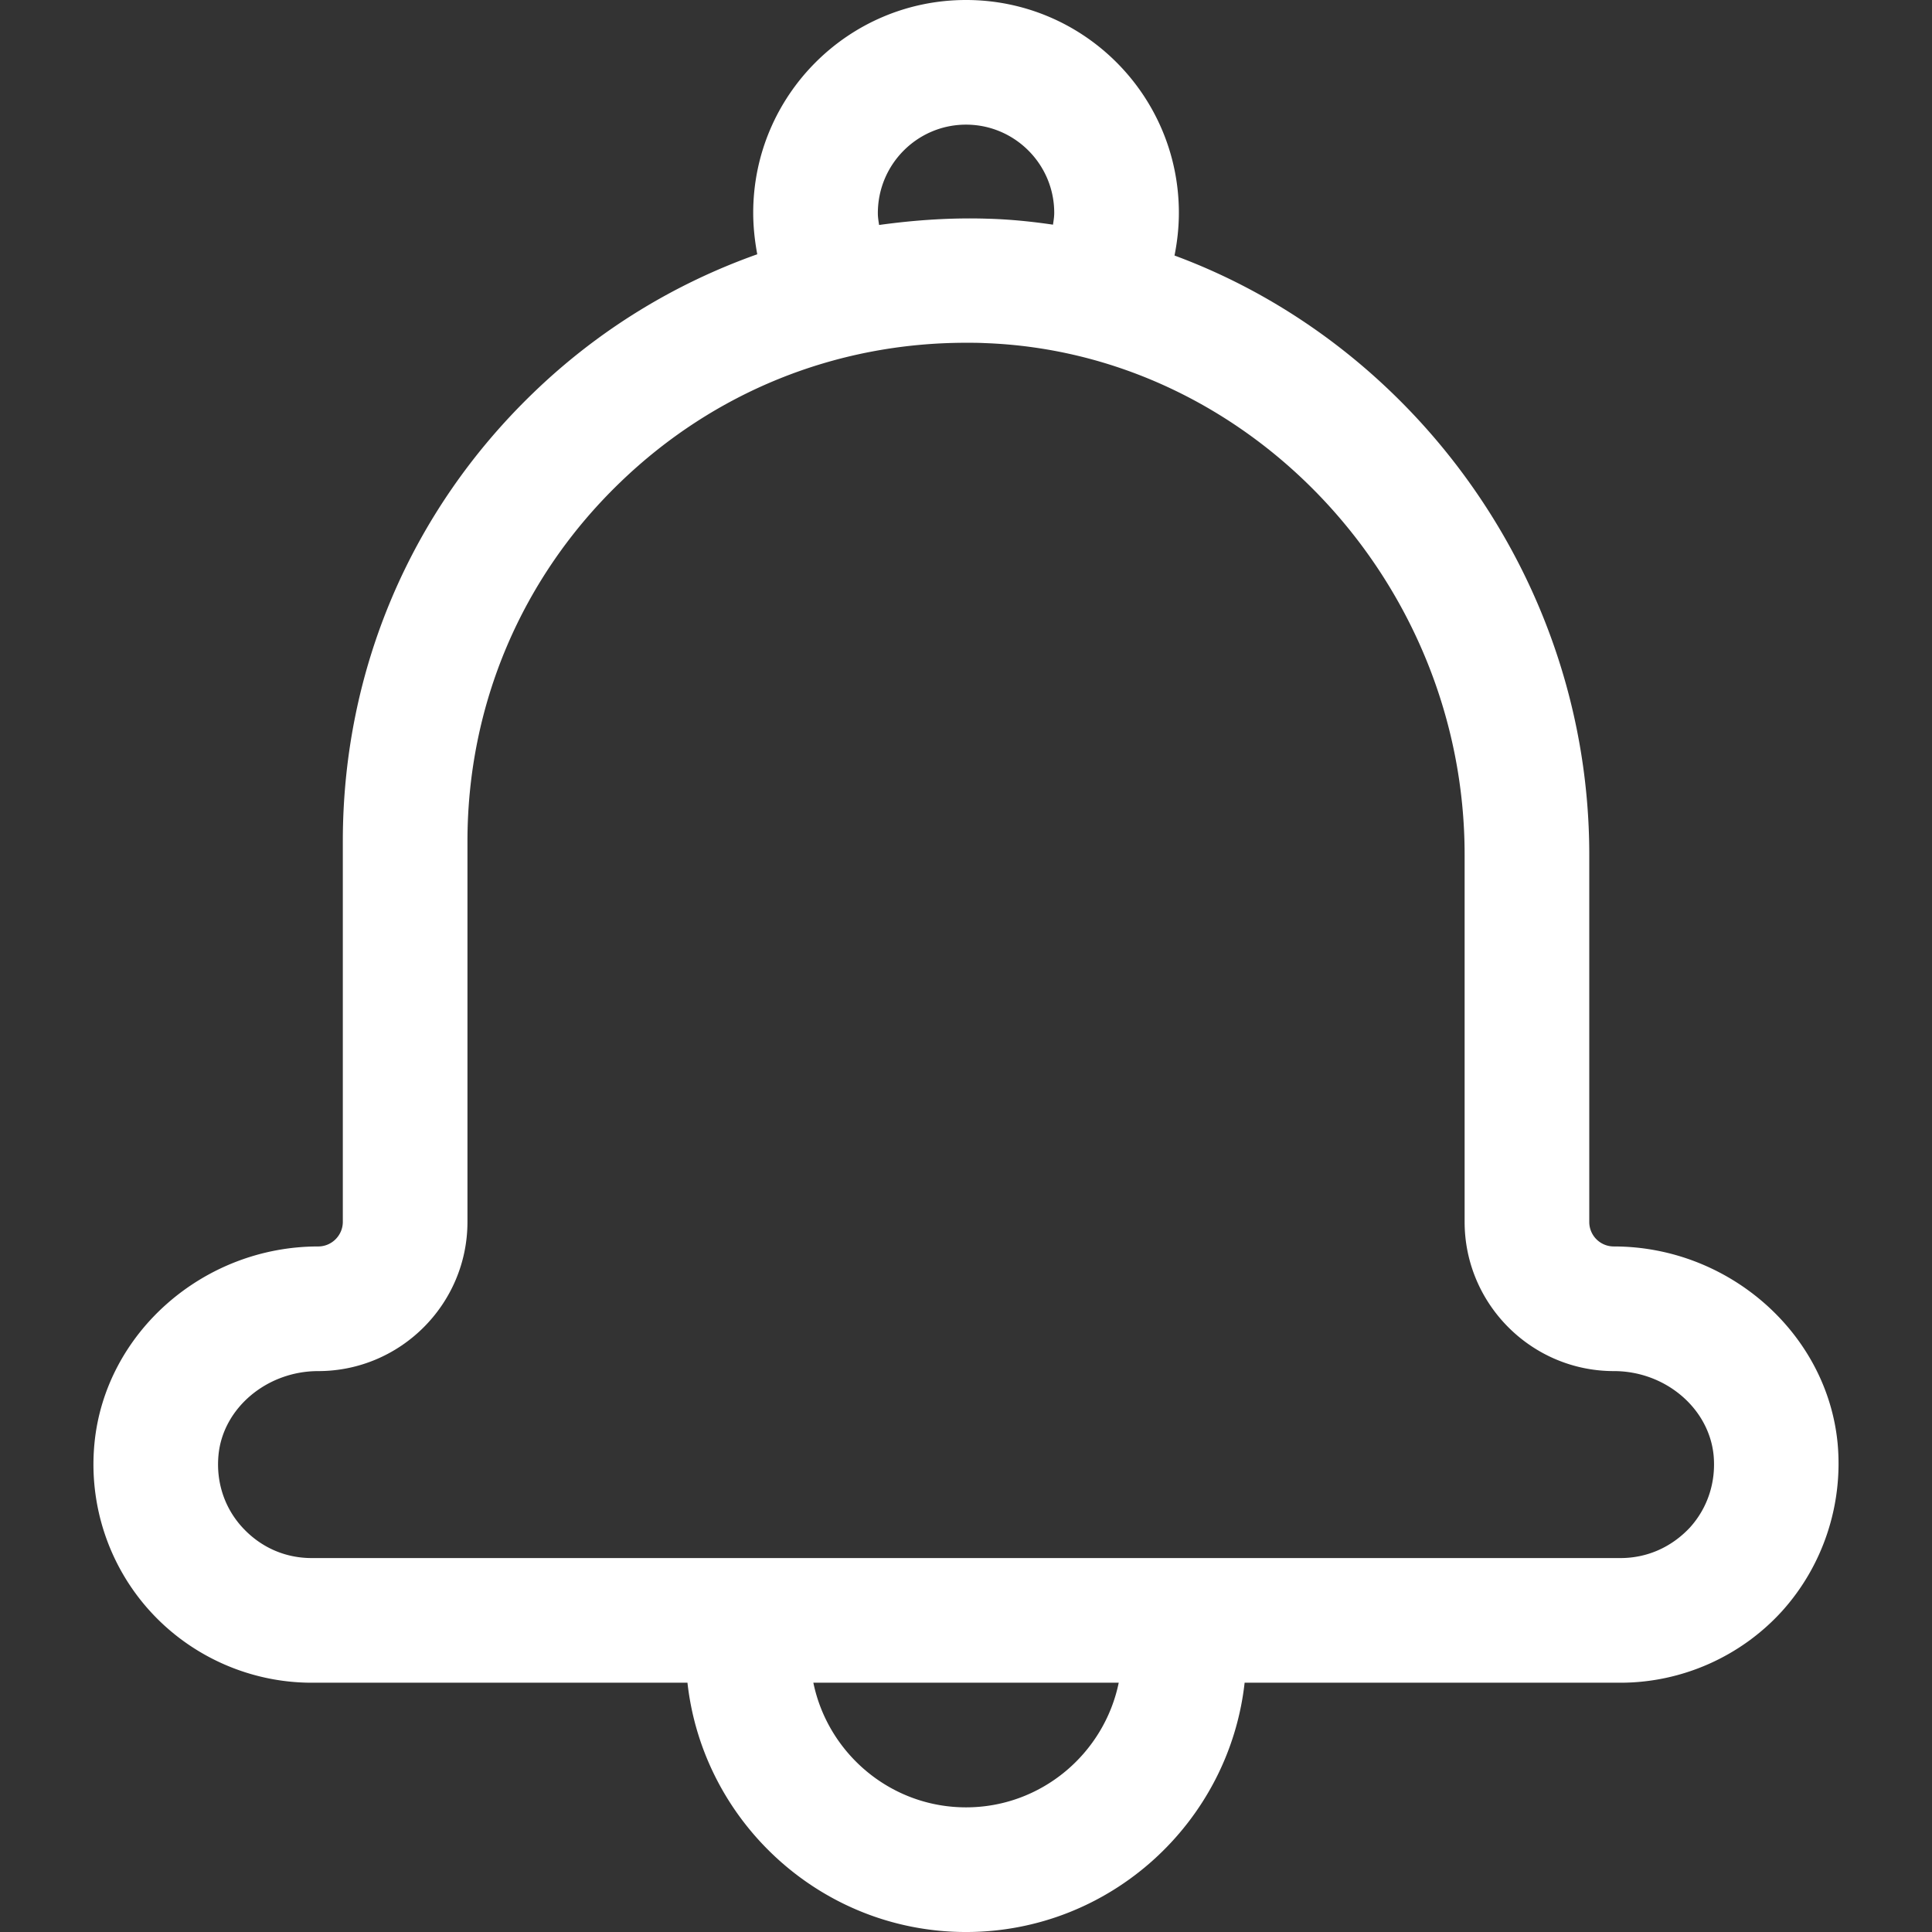 <svg xmlns="http://www.w3.org/2000/svg" version="1.1" xmlns:xlink="http://www.w3.org/1999/xlink" width="512" height="512" x="0" y="0" viewBox="0 0 371.263 371.263" style="enable-background:new 0 0 512 512" xml:space="preserve" class=""><rect x="0" y="0" width="371.263" height="371.263" fill="#333333" stroke="none"/><g><path d="M305.402 234.794v-70.54c0-52.396-33.533-98.085-79.702-115.151.539-2.695.838-5.449.838-8.204C226.539 18.324 208.215 0 185.64 0s-40.899 18.324-40.899 40.899c0 2.695.299 5.389.778 7.964-15.868 5.629-30.539 14.551-43.054 26.647-23.593 22.755-36.587 53.354-36.587 86.169v73.115c0 2.575-2.096 4.731-4.731 4.731-22.096 0-40.959 16.647-42.995 37.845-1.138 11.797 2.755 23.533 10.719 32.276 7.904 8.683 19.222 13.713 31.018 13.713h72.217c2.994 26.887 25.869 47.905 53.534 47.905s50.54-21.018 53.534-47.905h72.217c11.797 0 23.114-5.03 31.018-13.713 7.904-8.743 11.797-20.479 10.719-32.276-2.036-21.198-20.958-37.845-42.995-37.845a4.704 4.704 0 0 1-4.731-4.731zM185.64 23.952c9.341 0 16.946 7.605 16.946 16.946 0 .778-.12 1.497-.24 2.275-4.072-.599-8.204-1.018-12.336-1.138-7.126-.24-14.132.24-21.078 1.198-.12-.778-.24-1.497-.24-2.275.002-9.401 7.607-17.006 16.948-17.006zm0 323.358c-14.431 0-26.527-10.3-29.342-23.952h58.683c-2.813 13.653-14.909 23.952-29.341 23.952zm143.655-67.665c.479 5.15-1.138 10.12-4.551 13.892-3.533 3.773-8.204 5.868-13.353 5.868H59.89c-5.15 0-9.82-2.096-13.294-5.868-3.473-3.772-5.09-8.743-4.611-13.892.838-9.042 9.282-16.168 19.162-16.168 15.809 0 28.683-12.874 28.683-28.683v-73.115c0-26.228 10.419-50.719 29.282-68.923 18.024-17.425 41.498-26.887 66.528-26.887 1.198 0 2.335 0 3.533.06 50.839 1.796 92.277 45.929 92.277 98.325v70.54c0 15.809 12.874 28.683 28.683 28.683 9.88 0 18.264 7.126 19.162 16.168z" fill="#ffffff" opacity="1" data-original="#000000"></path></g></svg>